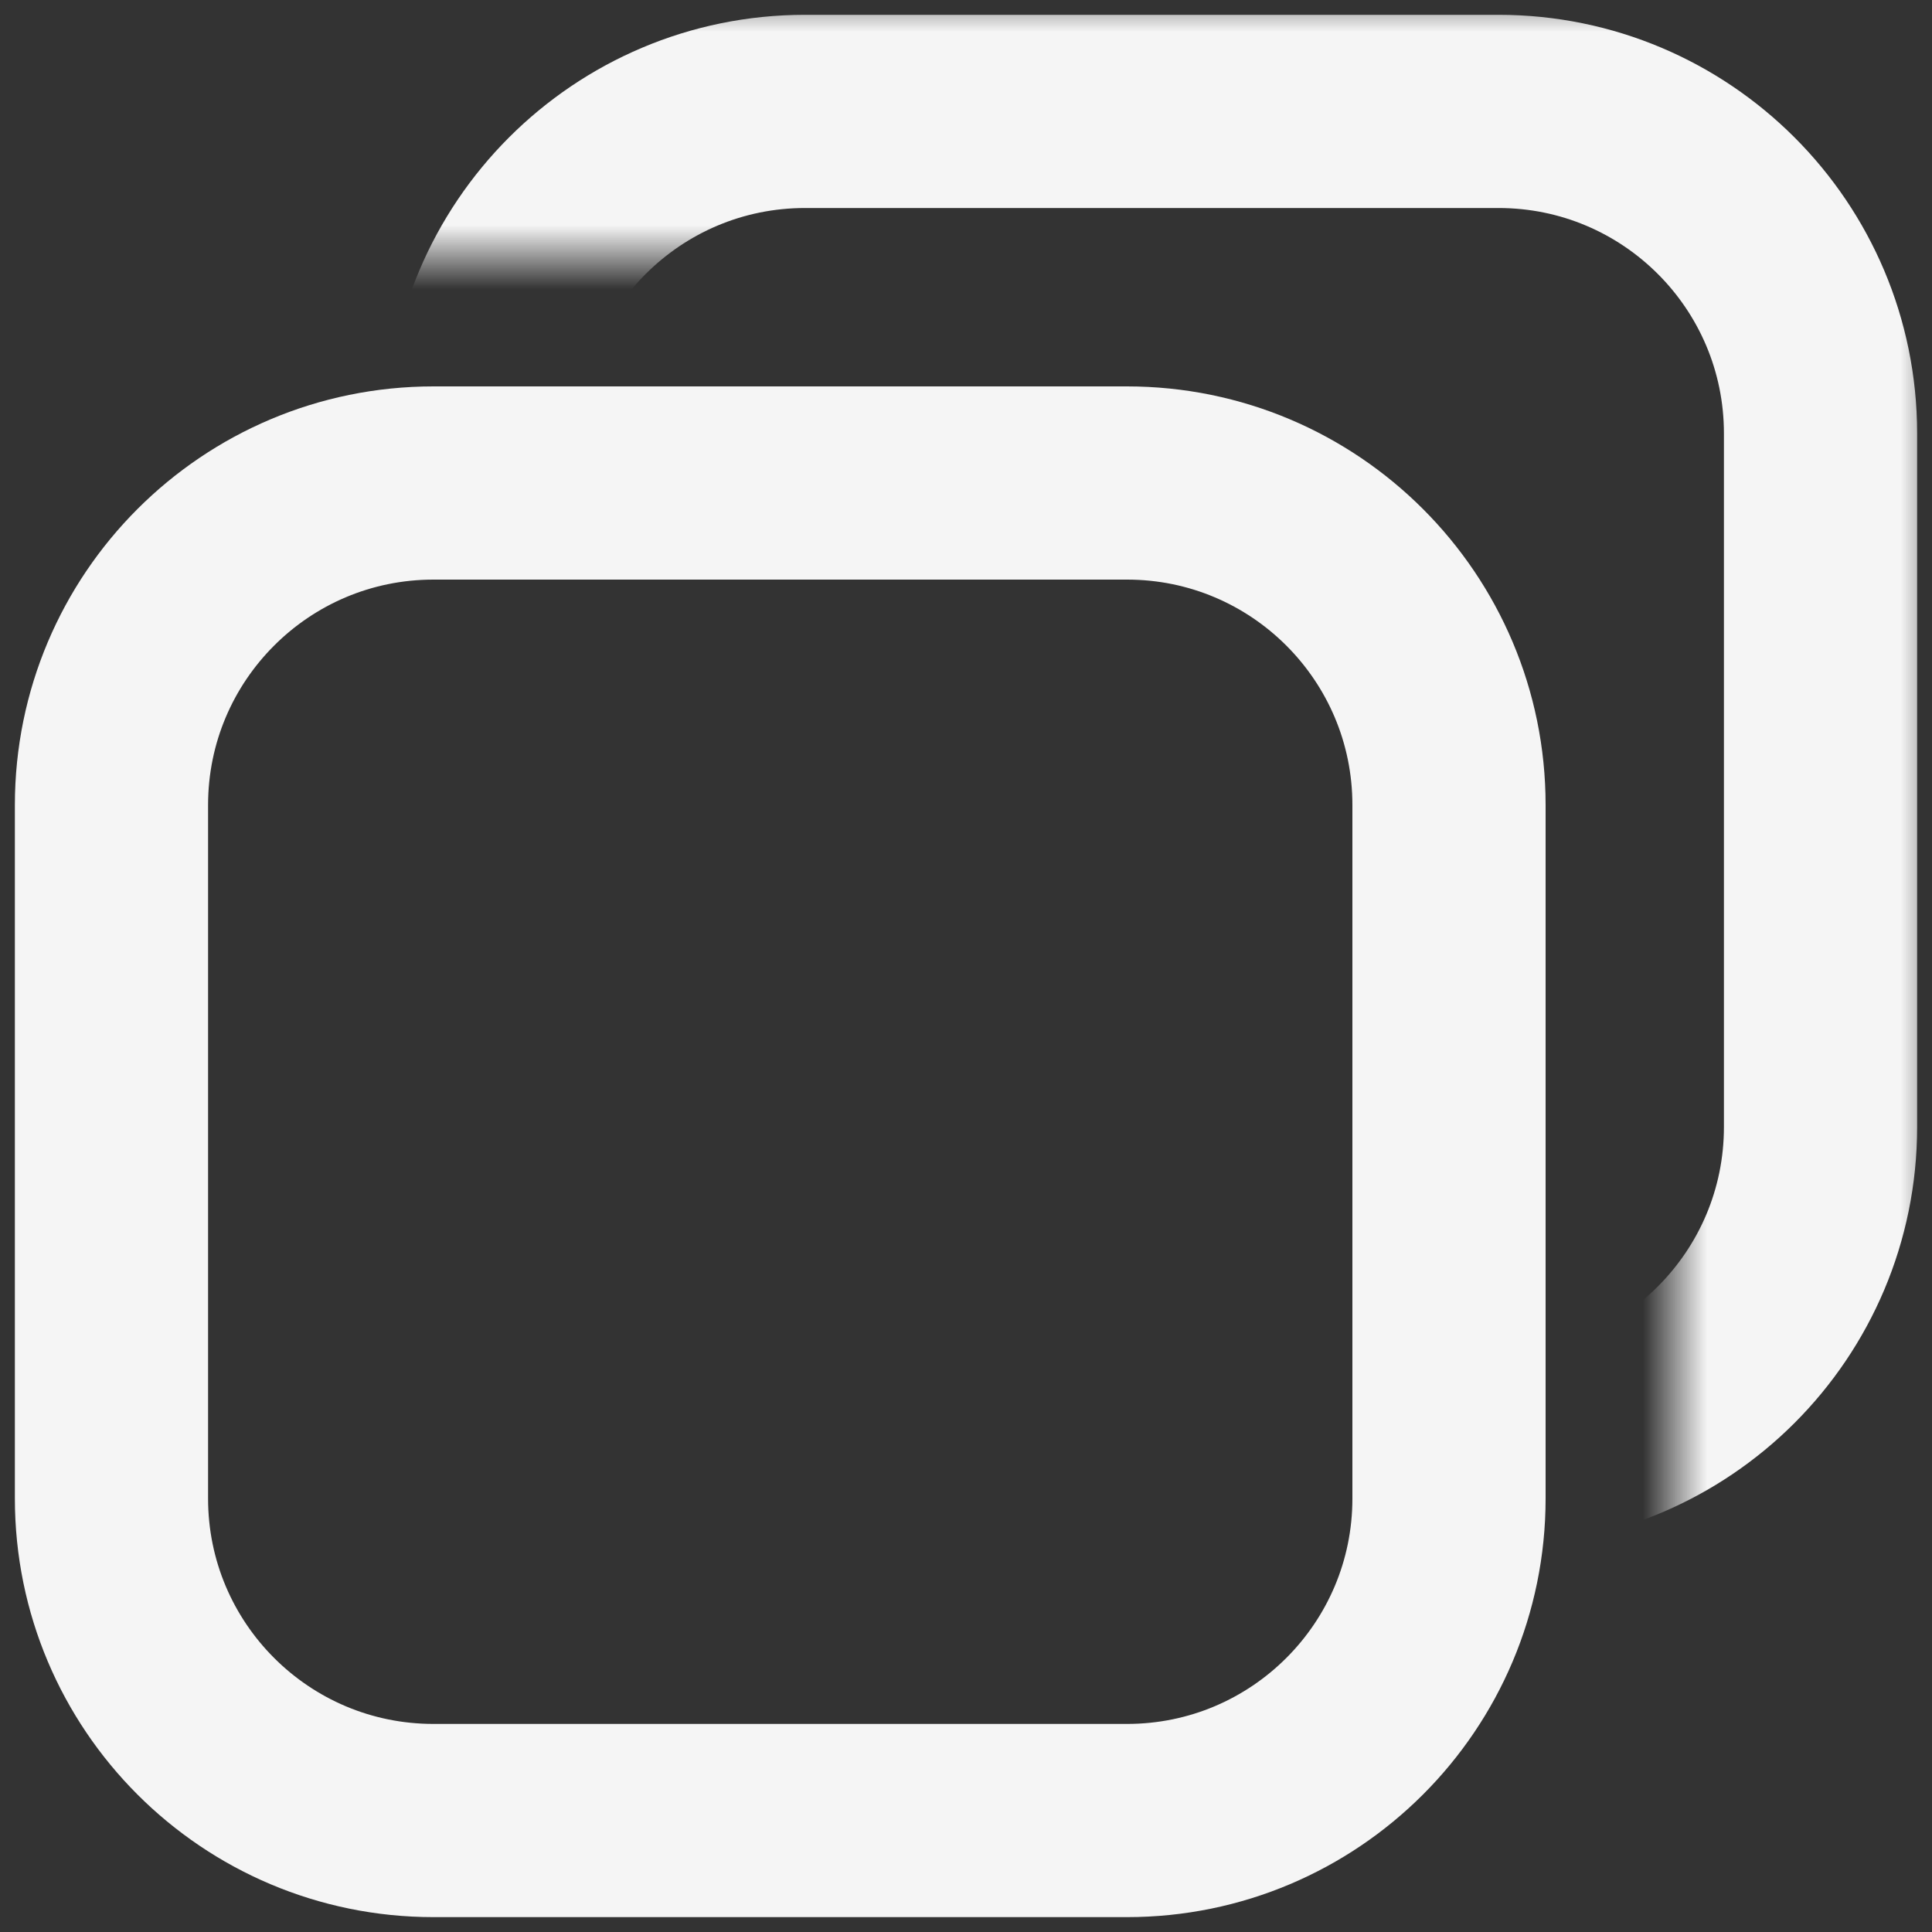 <svg width="30" height="30" viewBox="0 0 30 30" fill="none" xmlns="http://www.w3.org/2000/svg">
    <rect x="0" y="0" width="30" height="30" fill="#333333" stroke="none"/>
    <path d="M6.731 7.5H17.5C20.261 7.5 22.5 9.739 22.5 12.5V23.269C22.5 26.031 20.261 28.269 17.5 28.269H6.731C3.969 28.269 1.731 26.031 1.731 23.269V12.5C1.731 9.739 3.969 7.5 6.731 7.5Z" stroke="#F5F5F5" stroke-width="3"/>
    <mask id="mask0_868_3325" style="mask-type:alpha" maskUnits="userSpaceOnUse" x="0" y="0" width="30" height="30">
        <path fill-rule="evenodd" clip-rule="evenodd" d="M30 0H0V4H24V6H26V30L30 30V0Z" fill="#D9D9D9"/>
    </mask>
    <g mask="url(#mask0_868_3325)">
        <path d="M12.5 1.73H23.269C26.031 1.73 28.269 3.969 28.269 6.73V17.5C28.269 20.261 26.031 22.5 23.269 22.5H12.5C9.739 22.5 7.5 20.261 7.5 17.5V6.73C7.5 3.969 9.739 1.73 12.5 1.73Z" stroke="#F5F5F5" stroke-width="3"/>
    </g>
</svg>